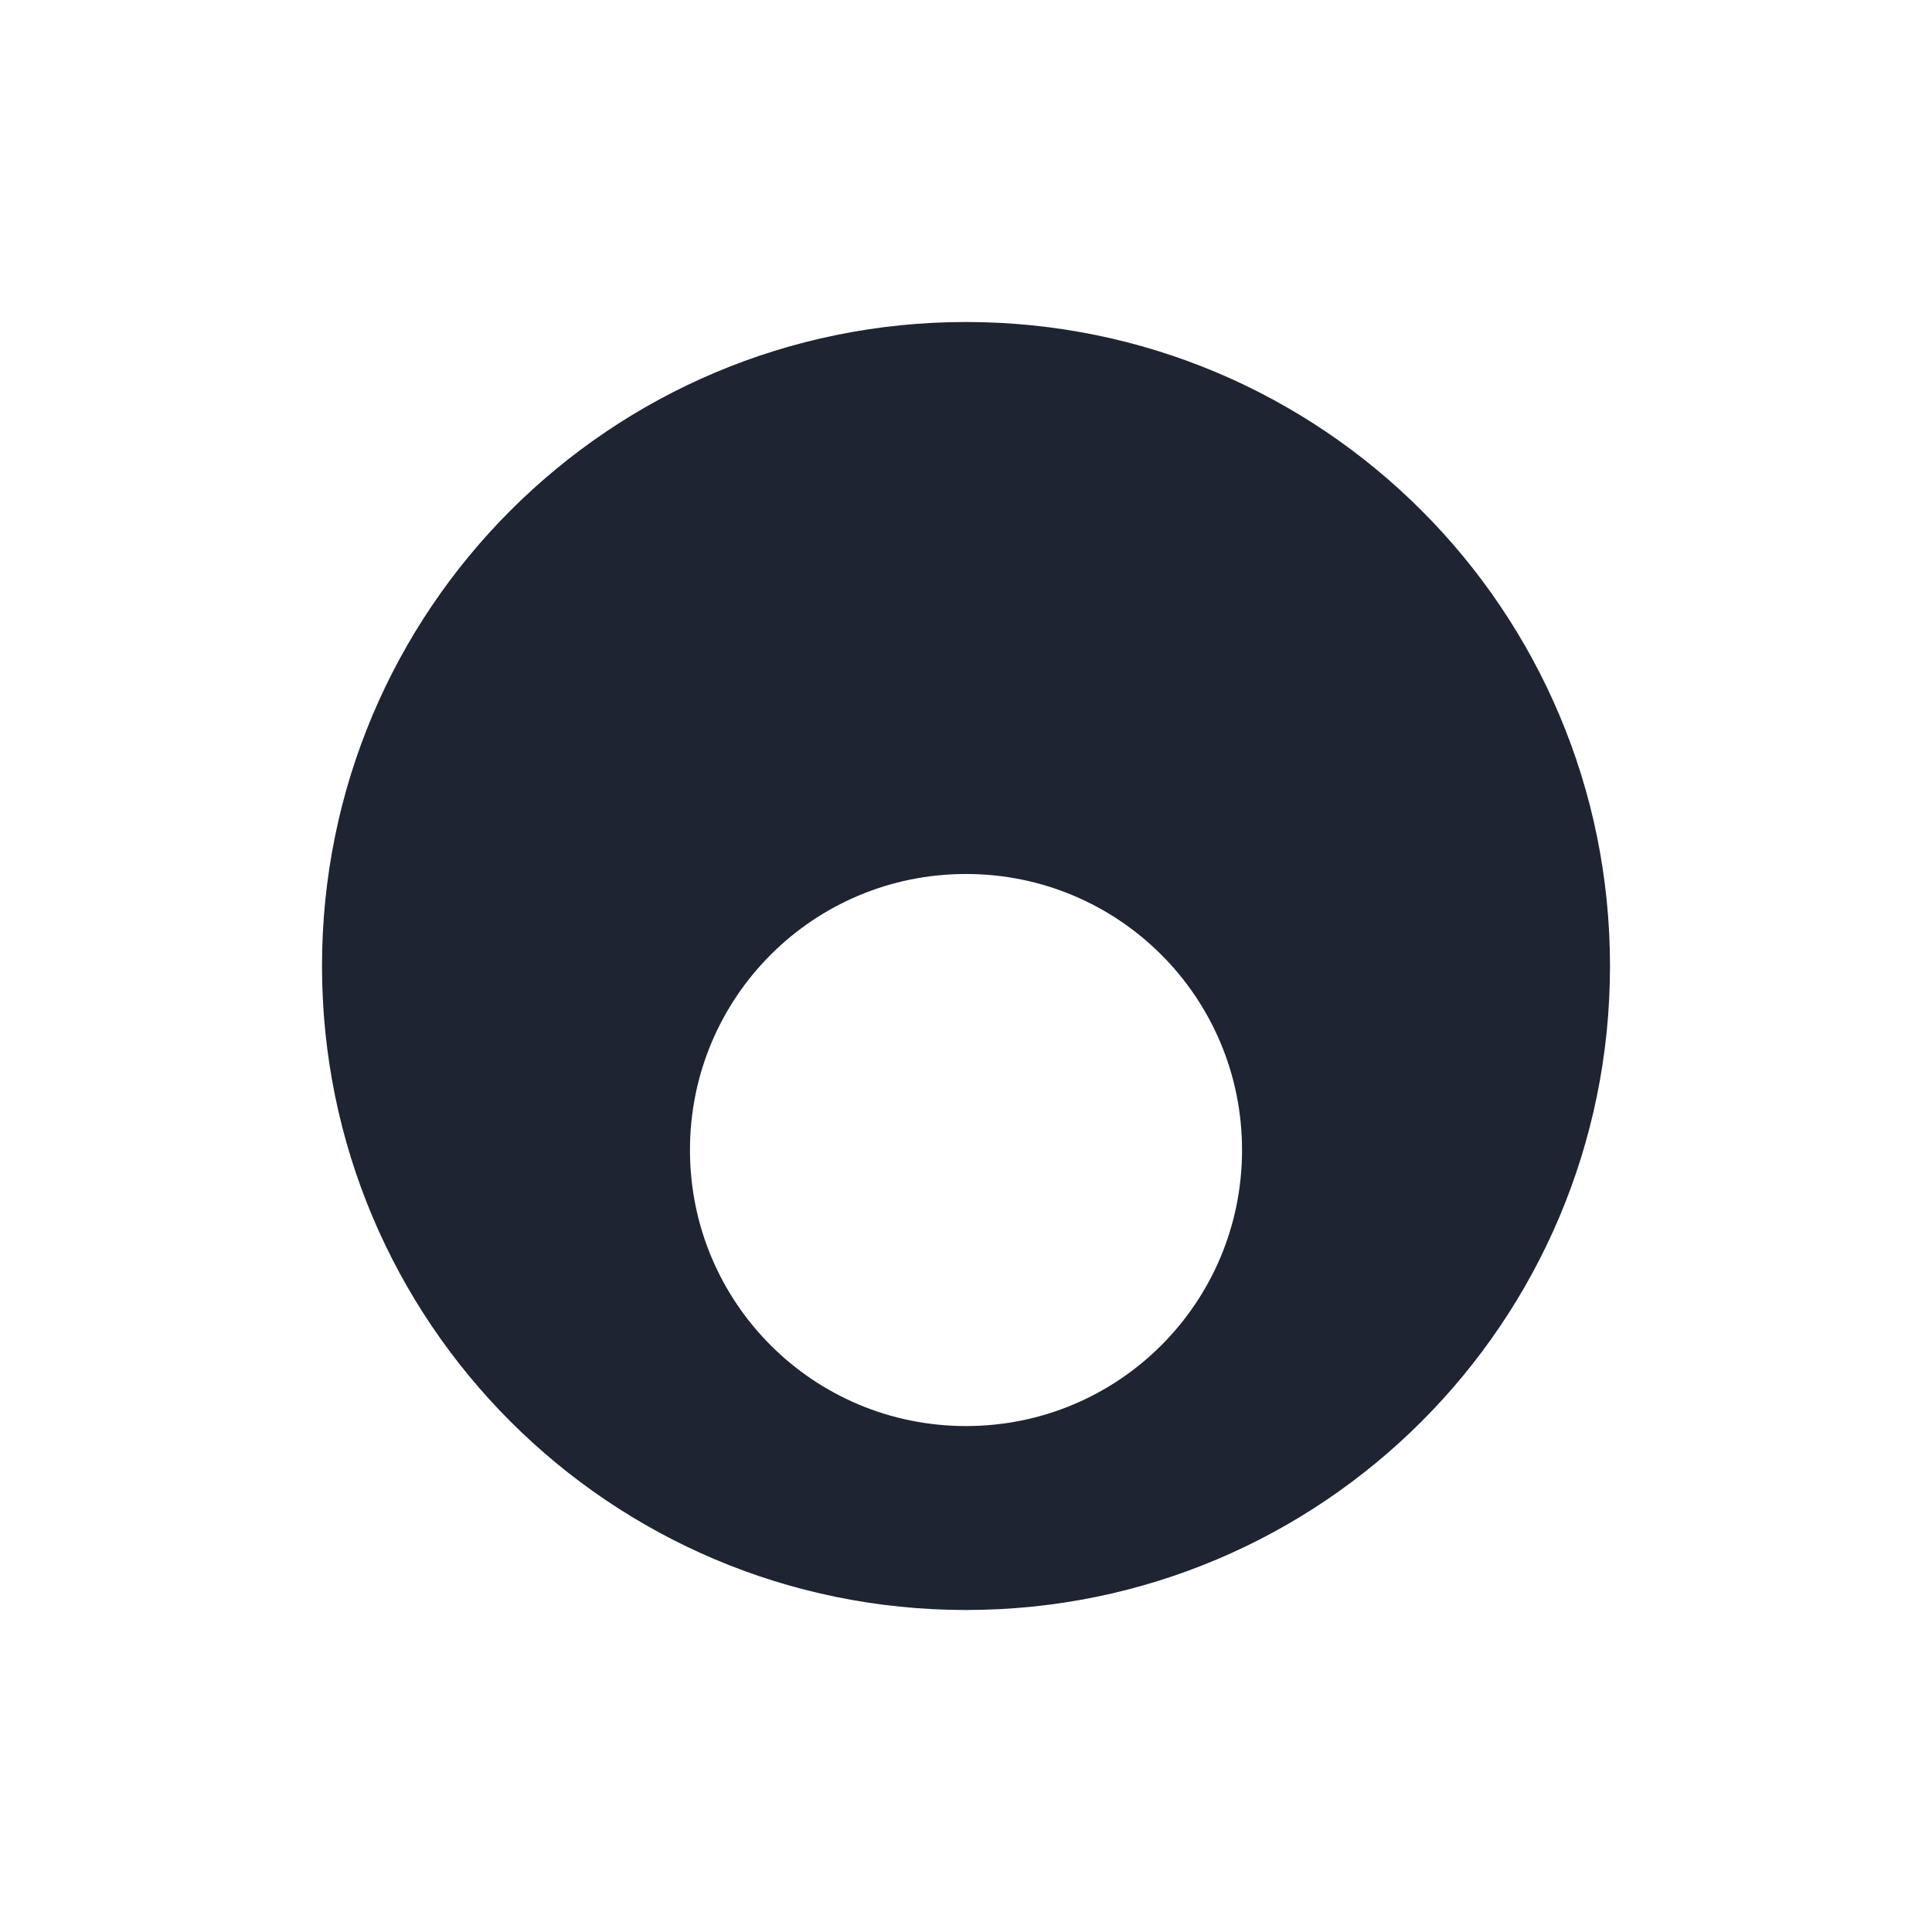 <?xml version="1.0" encoding="UTF-8" standalone="no"?>
<svg
   width="24"
   height="24"
   version="1.1"
   id="svg1"
   sodipodi:docname="process-working-symbolic.svg"
   inkscape:version="1.4 (e7c3feb100, 2024-10-09)"
   xmlns:inkscape="http://www.inkscape.org/namespaces/inkscape"
   xmlns:sodipodi="http://sodipodi.sourceforge.net/DTD/sodipodi-0.dtd"
   xmlns="http://www.w3.org/2000/svg"
   xmlns:svg="http://www.w3.org/2000/svg">
  <defs
     id="defs1" />
  <sodipodi:namedview
     id="namedview1"
     pagecolor="#ffffff"
     bordercolor="#999999"
     borderopacity="1"
     inkscape:showpageshadow="2"
     inkscape:pageopacity="0"
     inkscape:pagecheckerboard="0"
     inkscape:deskcolor="#d1d1d1"
     inkscape:zoom="16.83798"
     inkscape:cx="8.5224"
     inkscape:cy="6.9782717"
     inkscape:window-width="1920"
     inkscape:window-height="1004"
     inkscape:window-x="0"
     inkscape:window-y="0"
     inkscape:window-maximized="1"
     inkscape:current-layer="svg1" />
  <path
     d="m 12,4 c -4.423,0 -8,3.577 -8,8 0,4.423 3.577,8 8,8 4.423,0 8,-3.577 8,-8 0,-4.423 -3.577,-8 -8,-8 z m 0,6.857 c 1.897,0 3.429,1.531 3.429,3.429 0,1.897 -1.531,3.429 -3.429,3.429 -1.897,0 -3.429,-1.531 -3.429,-3.429 0,-1.897 1.531,-3.429 3.429,-3.429 z"
     id="path1"
     style="fill:#1e2431;fill-opacity:1;stroke-width:1.143" />
</svg>
